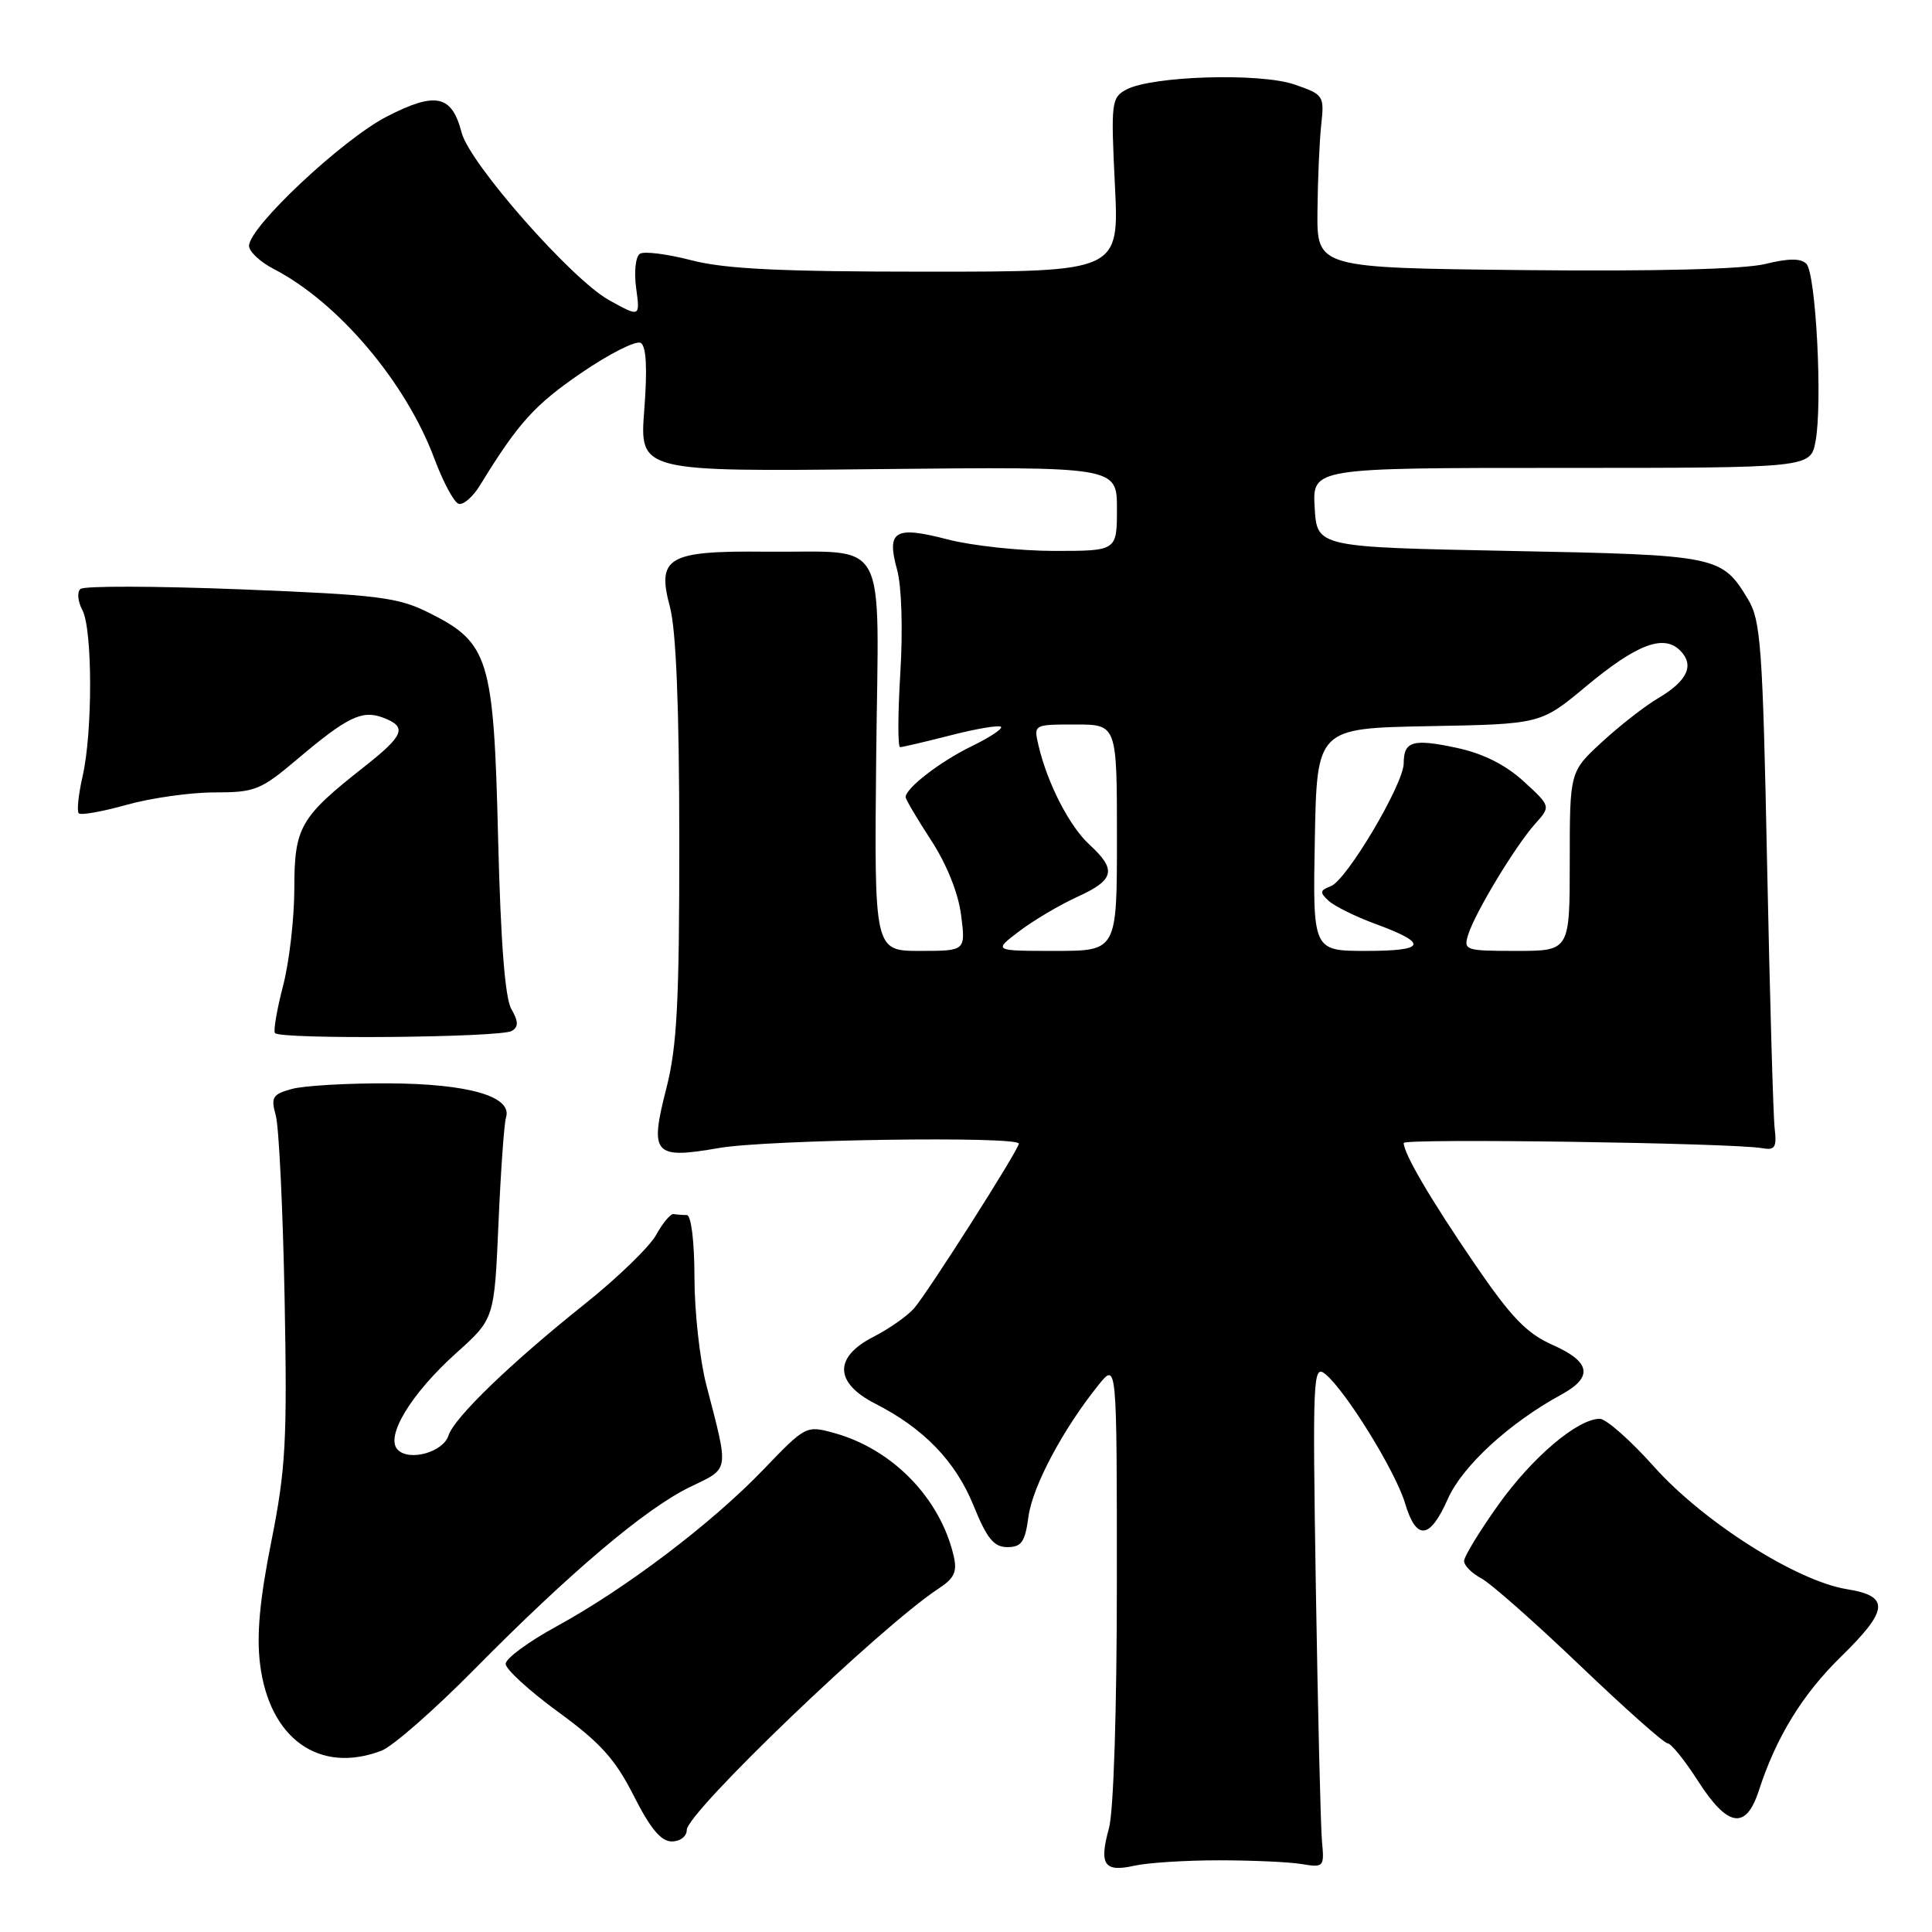 <?xml version="1.0" encoding="UTF-8" standalone="no"?>
<!DOCTYPE svg PUBLIC "-//W3C//DTD SVG 1.1//EN" "http://www.w3.org/Graphics/SVG/1.1/DTD/svg11.dtd" >
<svg xmlns="http://www.w3.org/2000/svg" xmlns:xlink="http://www.w3.org/1999/xlink" version="1.1" viewBox="0 0 256 256">
 <g >
 <path fill="currentColor"
d=" M 161.50 246.50 C 165.90 246.50 170.85 246.72 172.50 247.00 C 175.40 247.48 175.49 247.39 175.17 244.00 C 174.99 242.07 174.63 227.04 174.36 210.58 C 173.91 182.32 173.98 180.74 175.62 182.08 C 178.34 184.31 184.91 194.96 186.17 199.17 C 187.67 204.19 189.46 204.01 191.85 198.60 C 193.77 194.27 200.00 188.54 206.87 184.80 C 211.15 182.47 210.79 180.45 205.71 178.20 C 202.27 176.67 200.23 174.55 195.35 167.40 C 189.55 158.91 186.00 152.85 186.00 151.45 C 186.00 150.82 229.66 151.44 233.50 152.14 C 235.19 152.44 235.45 152.04 235.15 149.50 C 234.96 147.85 234.51 132.10 234.15 114.50 C 233.57 85.73 233.31 82.19 231.63 79.42 C 228.13 73.63 227.69 73.54 200.00 73.00 C 174.50 72.50 174.50 72.50 174.20 67.25 C 173.90 62.00 173.90 62.00 206.90 62.00 C 239.91 62.00 239.91 62.00 240.57 58.47 C 241.51 53.46 240.62 36.22 239.35 34.95 C 238.61 34.21 236.99 34.22 233.90 34.98 C 231.11 35.67 219.42 35.97 202.00 35.79 C 174.50 35.50 174.50 35.50 174.57 28.00 C 174.61 23.88 174.83 18.71 175.07 16.53 C 175.49 12.67 175.39 12.52 171.50 11.19 C 166.93 9.62 152.63 10.06 149.24 11.87 C 147.27 12.93 147.19 13.56 147.73 24.49 C 148.30 36.00 148.30 36.00 122.86 36.00 C 103.41 36.00 96.06 35.64 91.63 34.49 C 88.44 33.66 85.37 33.27 84.80 33.62 C 84.22 33.98 84.00 35.97 84.29 38.15 C 84.82 42.05 84.82 42.05 80.70 39.77 C 75.76 37.04 62.24 21.68 61.17 17.58 C 59.87 12.57 57.74 12.11 51.24 15.45 C 45.37 18.48 33.00 30.08 33.00 32.57 C 33.00 33.33 34.46 34.70 36.25 35.63 C 44.81 40.05 53.78 50.64 57.56 60.78 C 58.71 63.86 60.15 66.55 60.76 66.75 C 61.37 66.96 62.65 65.86 63.60 64.31 C 68.66 56.05 70.83 53.65 77.03 49.41 C 80.76 46.86 84.31 45.07 84.91 45.44 C 85.64 45.90 85.79 48.83 85.37 54.31 C 84.74 62.50 84.74 62.50 116.37 62.16 C 148.00 61.83 148.00 61.83 148.00 67.41 C 148.00 73.00 148.00 73.00 139.71 73.00 C 135.15 73.00 128.77 72.31 125.54 71.47 C 118.55 69.65 117.44 70.32 118.87 75.50 C 119.47 77.66 119.65 83.38 119.30 89.12 C 118.97 94.55 118.95 99.00 119.27 99.00 C 119.58 99.00 122.61 98.29 126.01 97.42 C 129.40 96.55 132.38 96.05 132.64 96.31 C 132.89 96.56 131.14 97.72 128.75 98.88 C 124.62 100.88 120.00 104.44 120.00 105.62 C 120.00 105.92 121.52 108.49 123.37 111.33 C 125.44 114.50 126.98 118.34 127.35 121.25 C 127.96 126.00 127.96 126.00 121.90 126.00 C 115.84 126.00 115.84 126.00 116.10 100.28 C 116.42 70.32 118.01 73.26 101.44 73.10 C 88.48 72.97 87.00 73.83 88.77 80.42 C 89.59 83.51 90.00 93.66 90.01 111.26 C 90.02 132.86 89.71 138.69 88.29 144.23 C 86.05 152.98 86.62 153.62 95.25 152.12 C 101.64 151.00 135.00 150.52 135.00 151.54 C 135.00 152.33 122.99 171.20 121.12 173.36 C 120.23 174.38 117.81 176.07 115.75 177.13 C 110.47 179.82 110.55 183.22 115.97 185.99 C 122.41 189.27 126.62 193.63 129.00 199.50 C 130.78 203.88 131.69 205.00 133.48 205.00 C 135.36 205.00 135.83 204.32 136.28 200.94 C 136.82 196.94 140.87 189.33 145.57 183.50 C 147.99 180.50 147.99 180.50 147.99 209.50 C 147.99 226.60 147.56 240.04 146.94 242.26 C 145.61 247.08 146.30 248.11 150.29 247.22 C 152.05 246.82 157.10 246.50 161.50 246.50 Z  M 91.00 242.48 C 91.00 240.17 116.73 215.50 124.36 210.50 C 126.47 209.12 126.86 208.26 126.36 206.14 C 124.57 198.50 118.25 192.01 110.53 189.88 C 106.82 188.86 106.75 188.90 101.15 194.73 C 94.33 201.84 82.92 210.49 73.75 215.50 C 70.04 217.52 67.00 219.76 67.00 220.47 C 67.00 221.18 70.13 224.04 73.96 226.84 C 79.56 230.92 81.53 233.11 83.98 237.96 C 86.17 242.29 87.59 244.00 89.01 244.00 C 90.12 244.00 91.00 243.33 91.00 242.48 Z  M 233.06 237.25 C 235.34 230.20 238.84 224.50 243.92 219.54 C 250.27 213.34 250.44 211.49 244.75 210.58 C 238.08 209.51 225.73 201.68 219.20 194.38 C 216.07 190.87 212.82 188.00 211.98 188.00 C 209.04 188.00 203.05 193.08 198.55 199.38 C 196.05 202.89 194.00 206.24 194.00 206.84 C 194.00 207.44 195.01 208.46 196.25 209.12 C 197.49 209.77 203.37 214.96 209.32 220.65 C 215.27 226.34 220.51 231.00 220.97 231.00 C 221.42 231.00 223.24 233.25 225.00 236.00 C 228.94 242.14 231.35 242.52 233.06 237.25 Z  M 50.54 231.98 C 52.01 231.43 57.55 226.57 62.85 221.20 C 75.57 208.32 85.55 199.88 91.42 197.04 C 96.73 194.47 96.62 195.19 93.59 183.50 C 92.73 180.20 92.02 173.79 92.02 169.25 C 92.01 164.43 91.58 161.00 91.00 161.00 C 90.45 161.00 89.67 160.94 89.26 160.87 C 88.86 160.80 87.82 162.04 86.95 163.62 C 86.08 165.20 81.80 169.35 77.43 172.83 C 67.64 180.65 60.18 187.85 59.43 190.21 C 58.73 192.41 54.27 193.67 52.71 192.11 C 50.99 190.39 54.44 184.69 60.46 179.28 C 65.50 174.76 65.50 174.76 66.05 162.13 C 66.35 155.18 66.80 148.86 67.05 148.07 C 67.92 145.29 62.10 143.60 51.50 143.55 C 46.00 143.52 40.21 143.86 38.64 144.30 C 36.11 145.00 35.87 145.40 36.54 147.80 C 36.96 149.28 37.48 160.15 37.71 171.94 C 38.07 190.95 37.87 194.62 35.95 204.26 C 34.41 211.97 33.98 216.69 34.46 220.51 C 35.69 230.39 42.31 235.11 50.54 231.98 Z  M 67.83 136.60 C 68.72 136.05 68.70 135.35 67.75 133.69 C 66.91 132.22 66.34 124.75 66.00 111.00 C 65.42 87.20 64.79 85.16 56.85 81.20 C 52.70 79.13 50.18 78.82 31.87 78.09 C 20.67 77.65 11.12 77.62 10.66 78.04 C 10.19 78.45 10.31 79.70 10.91 80.83 C 12.27 83.37 12.29 97.02 10.94 102.88 C 10.39 105.29 10.16 107.49 10.44 107.77 C 10.72 108.05 13.57 107.54 16.79 106.64 C 20.00 105.74 25.23 105.00 28.41 105.00 C 33.77 105.00 34.55 104.69 39.34 100.64 C 46.03 94.98 47.97 94.04 50.75 95.09 C 54.00 96.31 53.58 97.41 48.25 101.61 C 39.75 108.30 39.01 109.59 39.00 117.70 C 39.00 121.66 38.33 127.46 37.52 130.58 C 36.71 133.70 36.21 136.54 36.43 136.88 C 36.96 137.75 66.40 137.49 67.83 136.60 Z  M 135.06 123.39 C 136.95 121.95 140.41 119.91 142.75 118.84 C 147.69 116.59 148.00 115.26 144.36 111.92 C 141.69 109.47 138.77 103.77 137.60 98.75 C 136.96 96.00 136.97 96.00 142.48 96.00 C 148.00 96.00 148.00 96.00 148.00 111.00 C 148.00 126.00 148.00 126.00 139.81 126.00 C 131.61 126.00 131.61 126.00 135.06 123.39 Z  M 174.22 111.25 C 174.50 96.50 174.50 96.50 189.33 96.22 C 204.15 95.95 204.15 95.95 210.12 90.98 C 216.85 85.37 220.43 84.00 222.62 86.19 C 224.56 88.13 223.61 90.21 219.74 92.50 C 217.97 93.54 214.61 96.16 212.27 98.32 C 208.00 102.25 208.00 102.25 208.00 114.13 C 208.00 126.00 208.00 126.00 200.93 126.00 C 194.11 126.00 193.89 125.92 194.56 123.80 C 195.49 120.87 200.81 112.07 203.41 109.17 C 205.50 106.84 205.50 106.84 201.89 103.53 C 199.48 101.33 196.53 99.85 193.05 99.10 C 187.22 97.85 186.00 98.20 186.00 101.13 C 186.00 103.88 178.46 116.61 176.35 117.42 C 174.88 117.98 174.84 118.25 176.07 119.38 C 176.86 120.09 179.63 121.46 182.24 122.42 C 189.32 125.02 188.99 126.00 181.03 126.00 C 173.95 126.00 173.95 126.00 174.22 111.25 Z "/>
</g>
</svg>